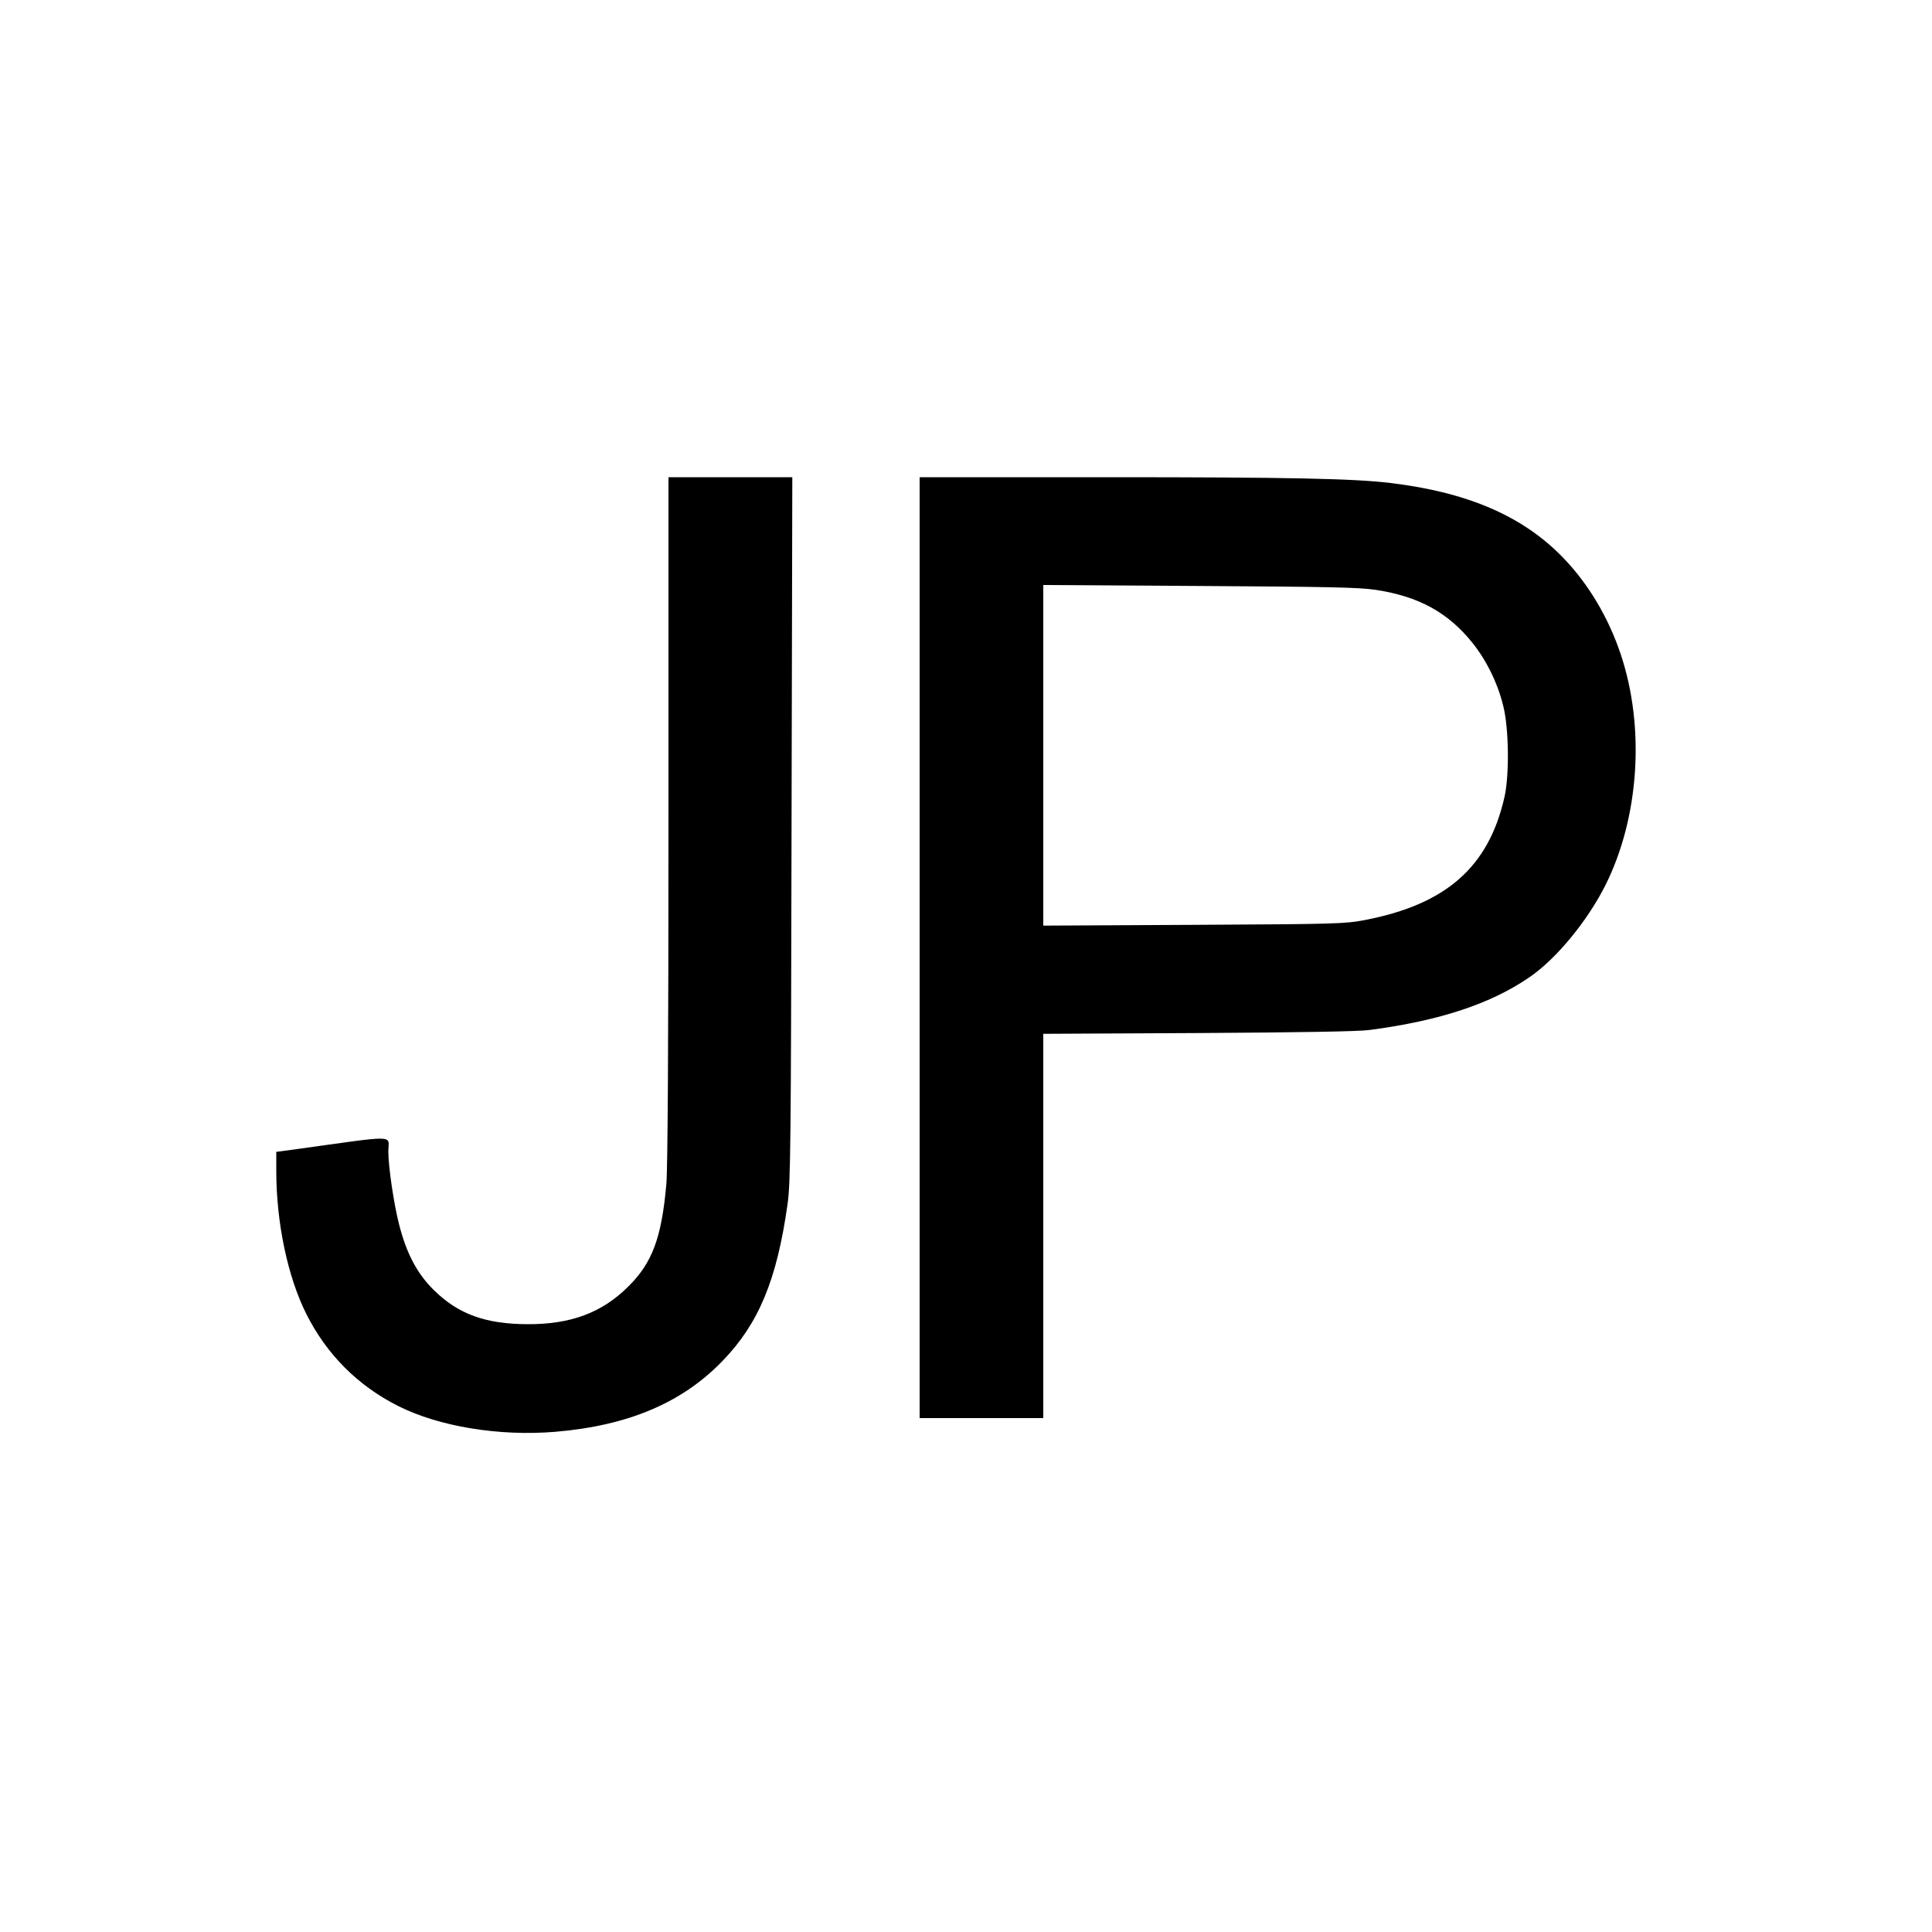 <?xml version="1.0" standalone="no"?>
<!DOCTYPE svg PUBLIC "-//W3C//DTD SVG 20010904//EN"
 "http://www.w3.org/TR/2001/REC-SVG-20010904/DTD/svg10.dtd">
<svg version="1.0" xmlns="http://www.w3.org/2000/svg"
 width="1000pt" height="1000pt" viewBox="0 0 1000 1000"
 preserveAspectRatio="xMidYMid meet">
<g transform="translate(0,1000) scale(0.1,-0.1)"
fill="#000000" stroke="none">
<path d="M3460 5758 c0 -1161 -4 -1813 -11 -1888 -25 -278 -73 -407 -198 -530
-136 -135 -297 -195 -521 -194 -218 1 -358 52 -485 177 -87 86 -142 191 -180
342 -27 106 -55 297 -55 375 0 88 60 86 -497 9 l-83 -11 0 -98 c0 -269 59
-549 156 -742 105 -209 266 -370 474 -475 212 -107 524 -158 814 -134 378 32
657 150 867 368 186 193 280 418 335 808 16 109 18 286 21 1943 l4 1822 -321
0 -320 0 0 -1772z"/>
<path d="M4760 5095 l0 -2435 320 0 320 0 0 994 0 995 803 4 c520 3 832 8 887
16 364 48 628 136 828 274 138 95 298 289 392 476 174 348 206 814 79 1194
-63 189 -166 363 -297 499 -208 216 -494 340 -895 388 -188 23 -528 30 -1464
30 l-973 0 0 -2435z m2360 1852 c224 -34 375 -117 502 -275 73 -92 131 -210
159 -327 29 -114 32 -358 6 -471 -82 -362 -302 -555 -722 -636 -105 -20 -147
-21 -887 -25 l-778 -4 0 881 0 882 808 -5 c666 -4 825 -7 912 -20z"/>
</g>
</svg>
